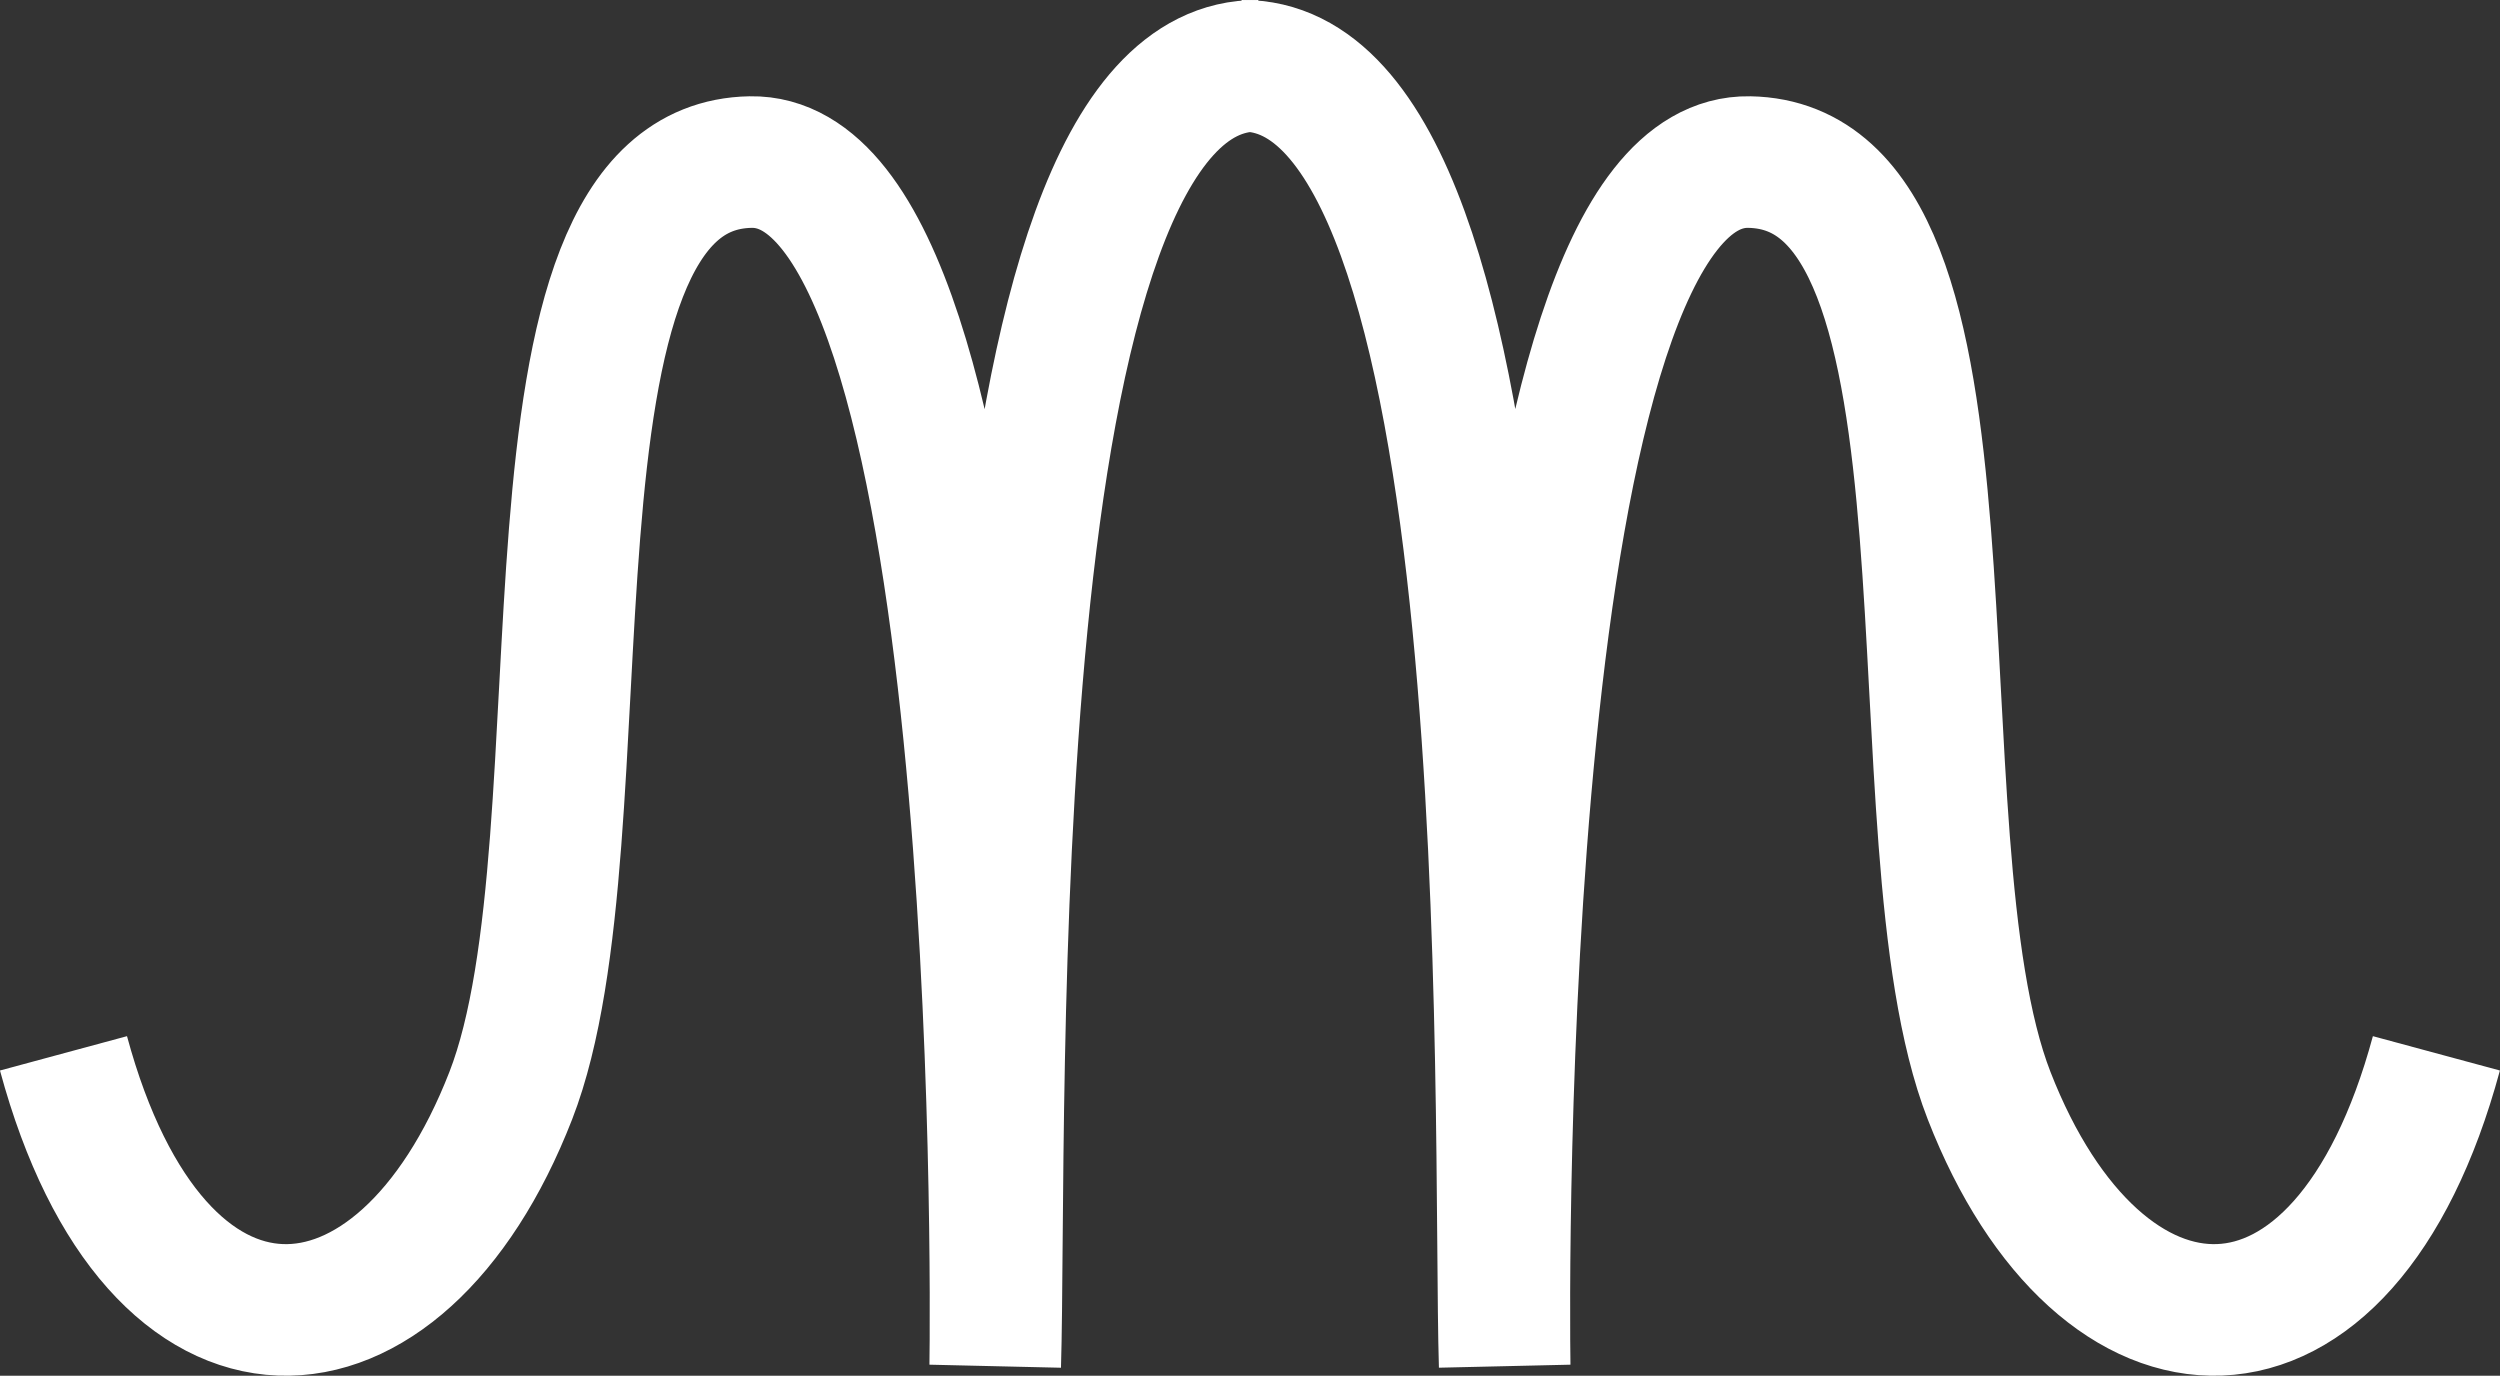 <svg id="Layer_1" data-name="Layer 1" xmlns="http://www.w3.org/2000/svg" viewBox="0 0 227.99 125.46"><rect x="0" y="0" width="227.99" height="125.46" fill="#333333" stroke="none"/><defs><style>.cls-1{fill:none;stroke:#fff;stroke-miterlimit:10;stroke-width:12px;}</style></defs><title>logo_v6</title><path class="cls-1" d="M5.79,96.06c8.45,31.25,30.68,29.84,40.79,3.86,9.23-23.7-1-84.73,21.87-85.14,23.26-.42,22.42,102.95,22.31,109.77C91.43,102.42,88.63,5.77,114.7,6"/><path class="cls-1" d="M222.19,96.06c-8.45,31.25-30.68,29.84-40.79,3.86-9.23-23.7,1-84.73-21.87-85.14-23.26-.42-22.42,102.95-22.31,109.77C136.56,102.42,139.36,5.77,113.28,6"/></svg>